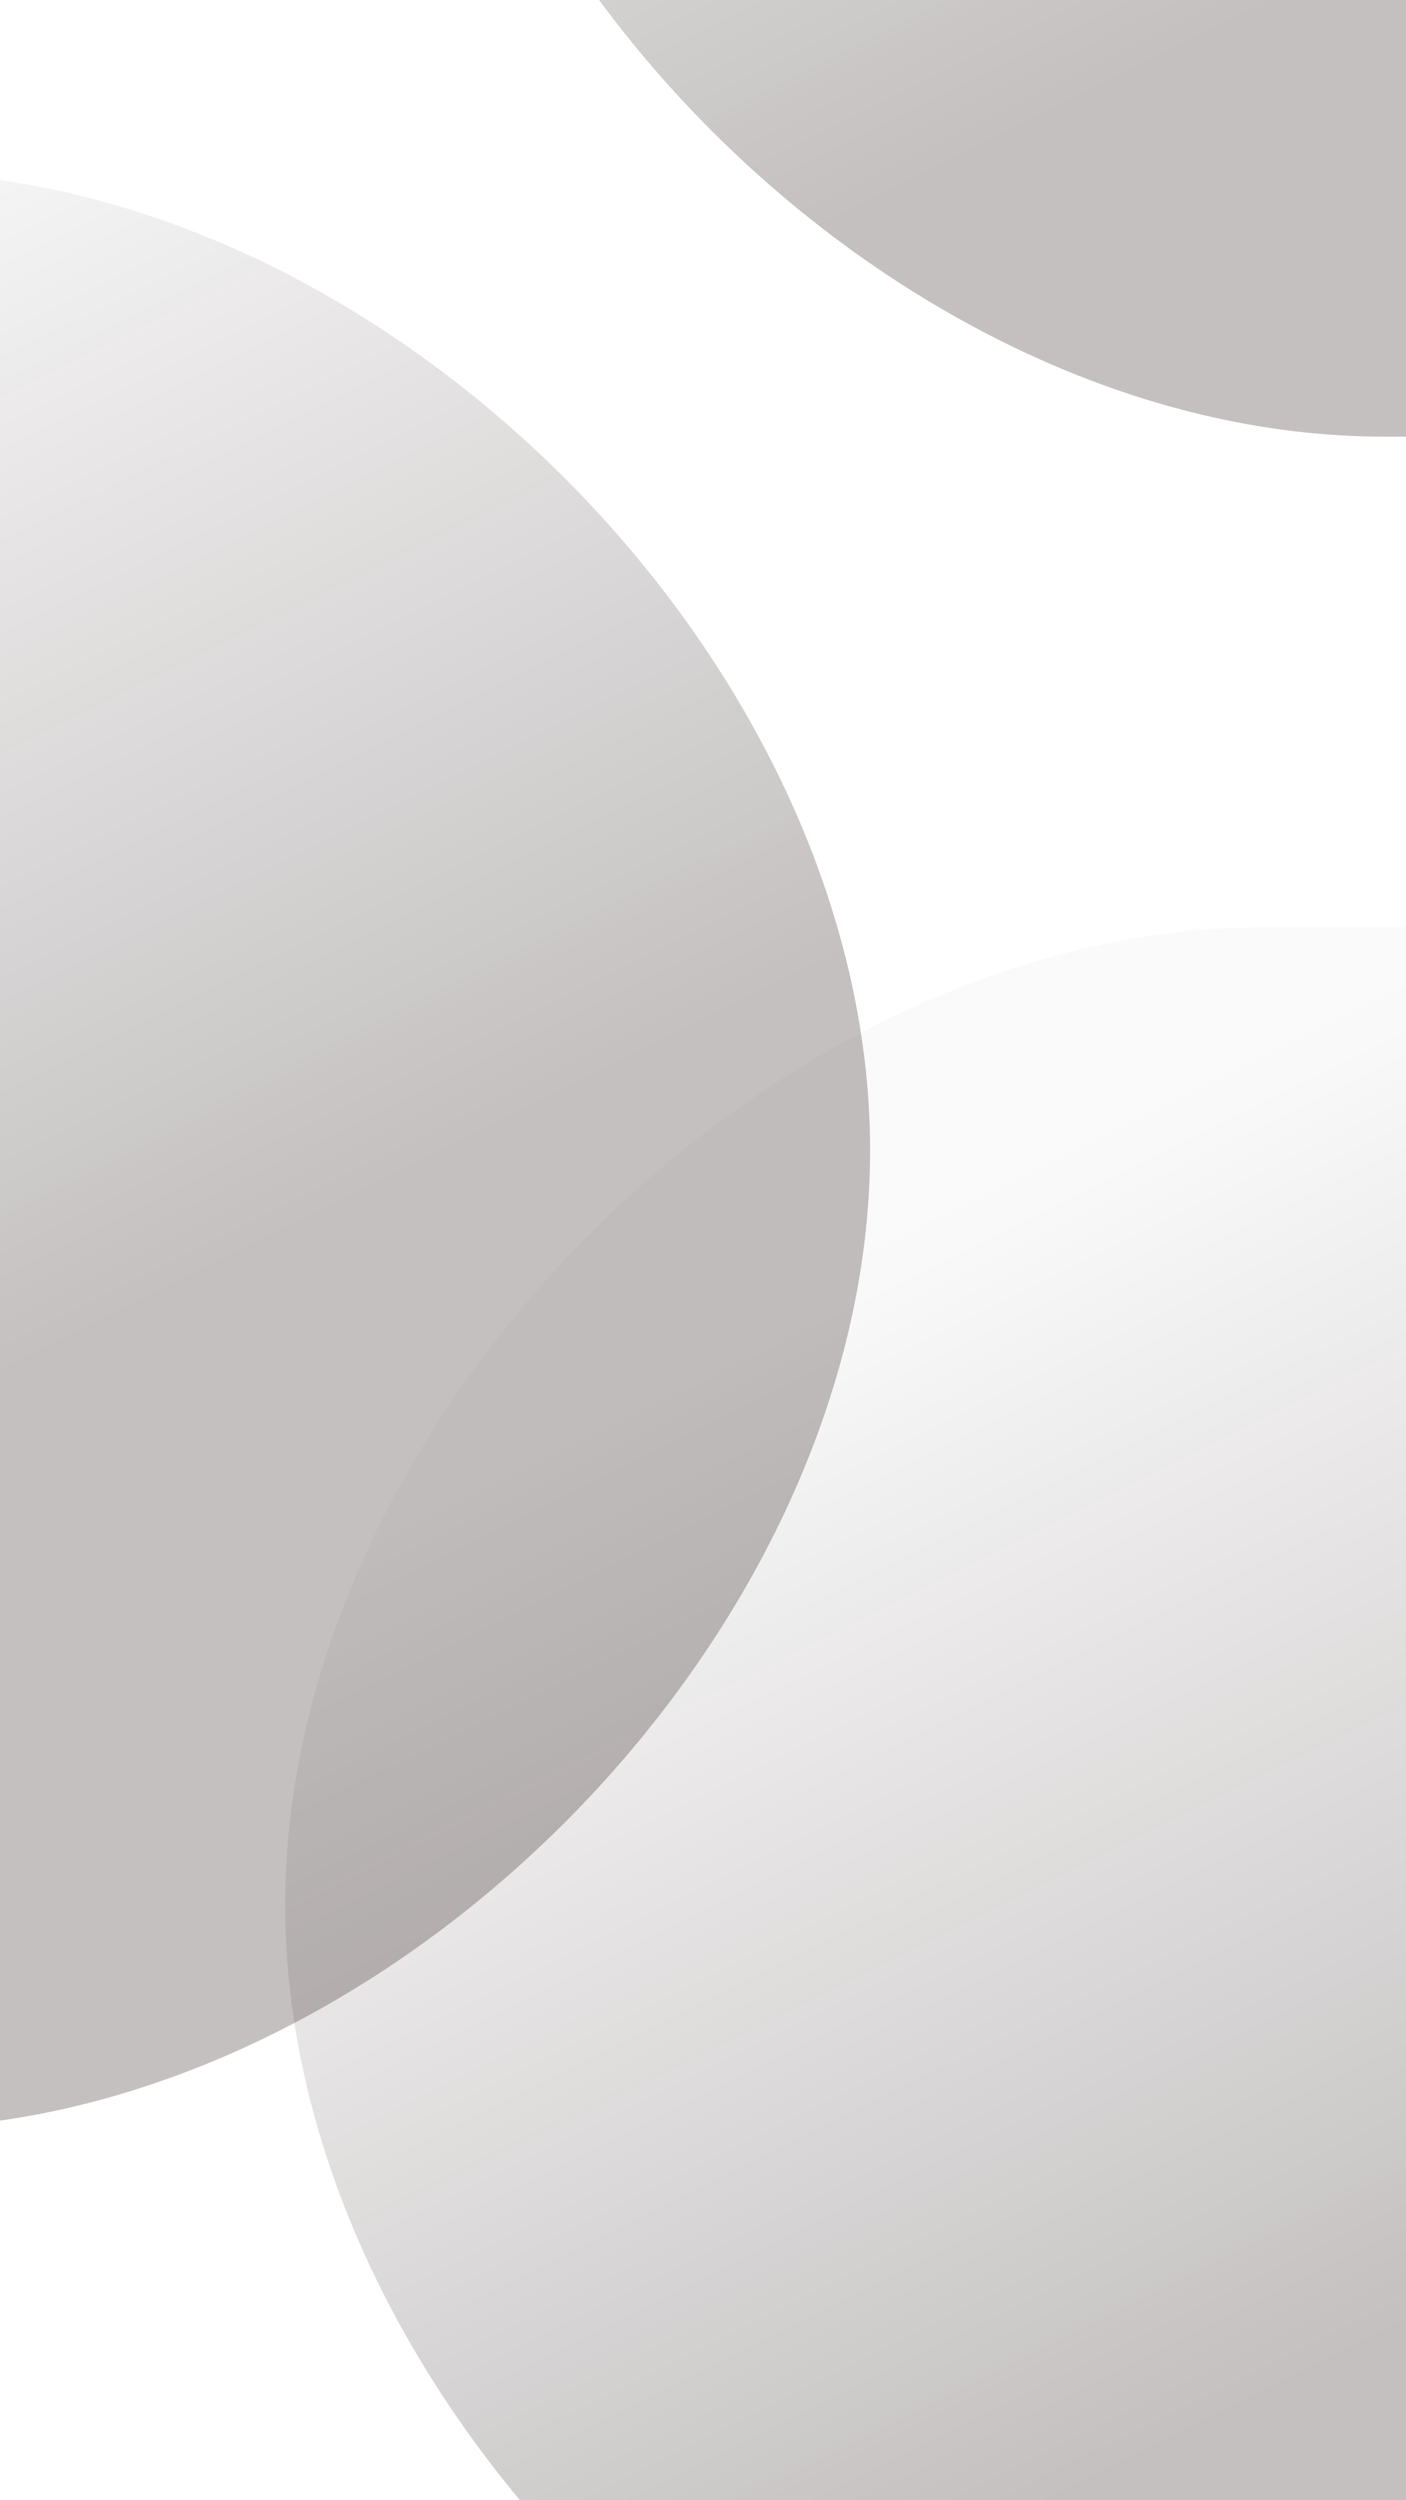 <svg xmlns="http://www.w3.org/2000/svg" xmlns:xlink="http://www.w3.org/1999/xlink" width="360" height="640" viewBox="0 0 360 640"><defs><path id="hqfja" d="M73.02 487.7c0-125.16 125.16-250.32 250.33-250.32h109.14c125.17 0 250.33 125.16 250.33 250.33 0 125.16-125.16 250.33-250.33 250.33H323.35c-125.17 0-250.33-125.17-250.33-250.33z"/><path id="hqfjc" d="M-387.01 294.47c0-125.17 125.16-250.33 250.33-250.33h109.14c125.17 0 250.33 125.16 250.33 250.33 0 125.16-125.16 250.33-250.33 250.33h-109.14c-125.17 0-250.33-125.17-250.33-250.33z"/><path id="hqfje" d="M104.04-138.56c0-125.17 125.17-250.33 250.33-250.33h109.15c125.16 0 250.33 125.16 250.33 250.33 0 125.16-125.17 250.33-250.33 250.33H354.37c-125.16 0-250.33-125.17-250.33-250.33z"/><linearGradient id="hqfjb" x1="142.96" x2="282.13" y1="354.86" y2="634.49" gradientUnits="userSpaceOnUse"><stop offset="0" stop-color="#200f0f" stop-opacity=".07"/><stop offset="1" stop-color="#140505"/></linearGradient><linearGradient id="hqfjd" x1="-317.07" x2="-177.9" y1="161.62" y2="441.25" gradientUnits="userSpaceOnUse"><stop offset="0" stop-color="#200f0f" stop-opacity=".07"/><stop offset="1" stop-color="#140505"/></linearGradient><linearGradient id="hqfjf" x1="173.98" x2="313.16" y1="-271.41" y2="8.22" gradientUnits="userSpaceOnUse"><stop offset="0" stop-color="#200f0f" stop-opacity=".07"/><stop offset="1" stop-color="#140505"/></linearGradient></defs><g><g clip-path="url(#clip-4dd43215-84a3-453b-918f-5d837bc2a202)" opacity=".25"><use fill="url(#hqfjb)" xlink:href="#hqfja"/></g><g clip-path="url(#clip-4dd43215-84a3-453b-918f-5d837bc2a202)" opacity=".25"><use fill="url(#hqfjd)" xlink:href="#hqfjc"/></g><g clip-path="url(#clip-4dd43215-84a3-453b-918f-5d837bc2a202)" opacity=".25"><use fill="url(#hqfjf)" xlink:href="#hqfje"/></g></g></svg>